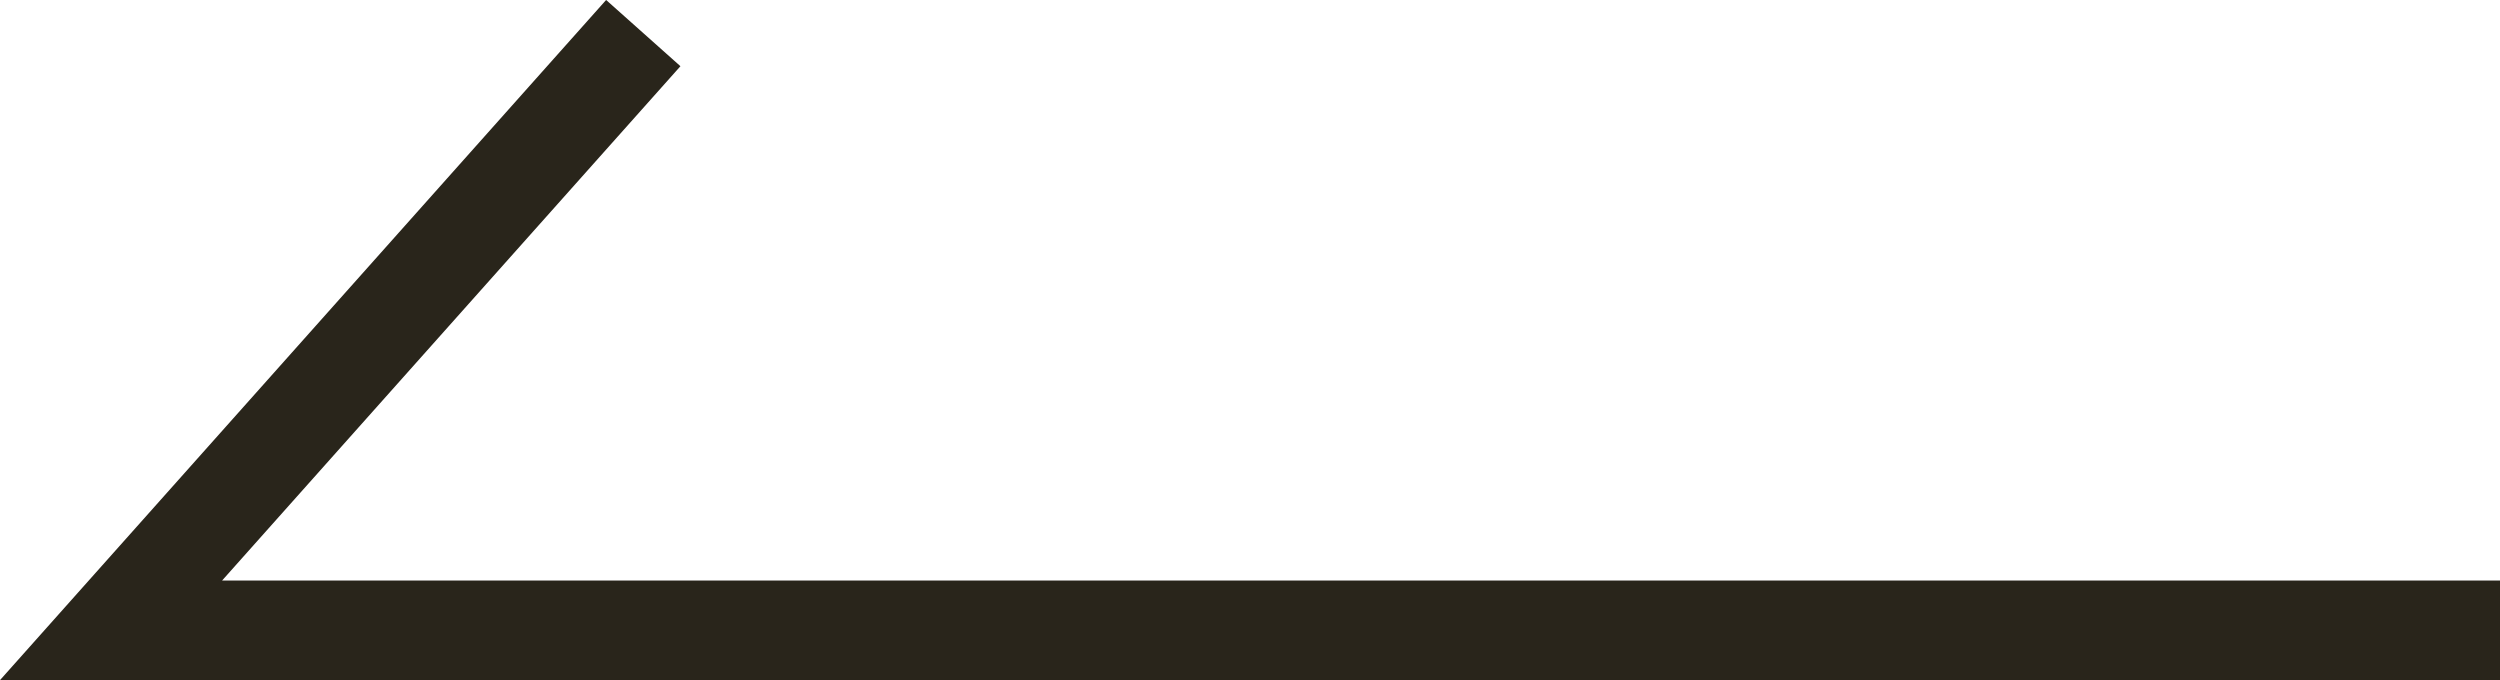 <svg xmlns="http://www.w3.org/2000/svg" width="50.231" height="13.666" viewBox="0 0 50.231 13.666">
  <path id="off" d="M-1621.658-4906.844h-48l10.694-12" transform="translate(1671.889 4919.509)" fill="none" stroke="#29251b" stroke-width="2"/>
</svg>
